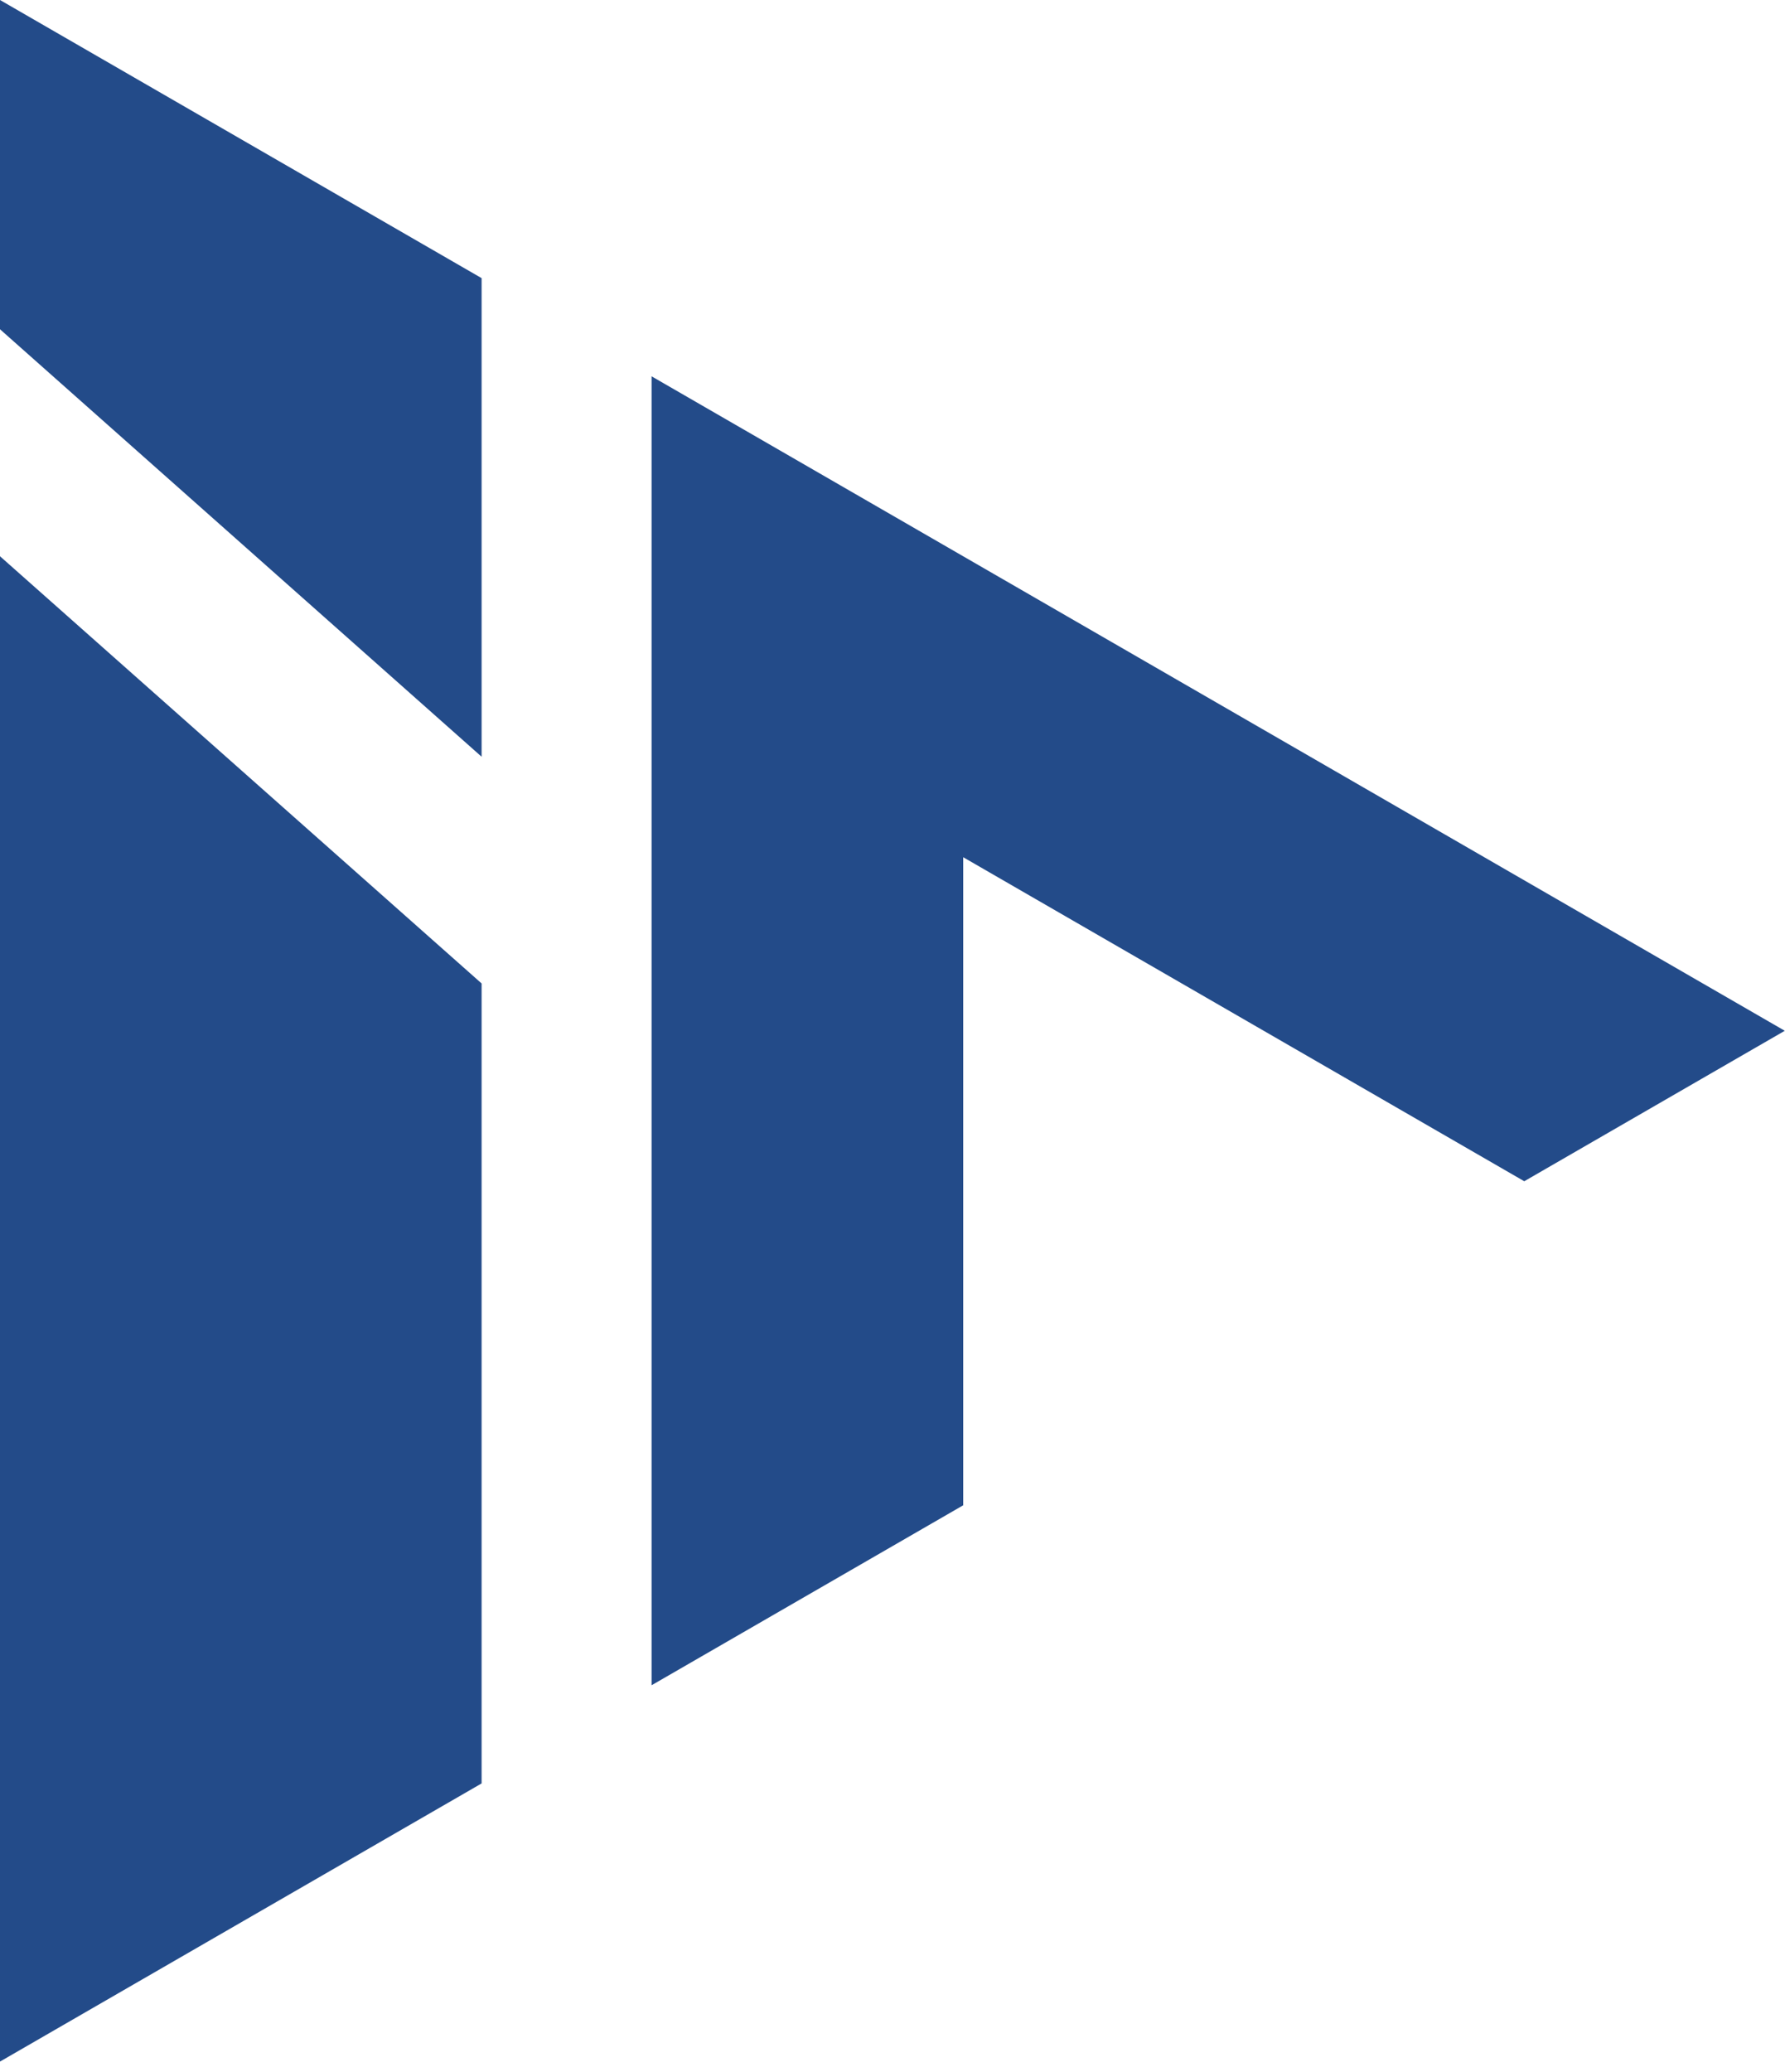 <svg width="137" height="159" viewBox="0 0 137 159" fill="none" xmlns="http://www.w3.org/2000/svg">
<path fill-rule="evenodd" clip-rule="evenodd" d="M5.04844e-06 42.68L0 158.175L36.963 136.834V75.455L5.04844e-06 42.68ZM36.963 58.06V21.34L6.91404e-06 0L5.80978e-06 25.263L36.963 58.06ZM116.988 90.632L136.983 79.087L50.009 28.873V129.302L73.927 115.493V65.771L116.988 90.632Z" fill="#234B89"/>
</svg>
